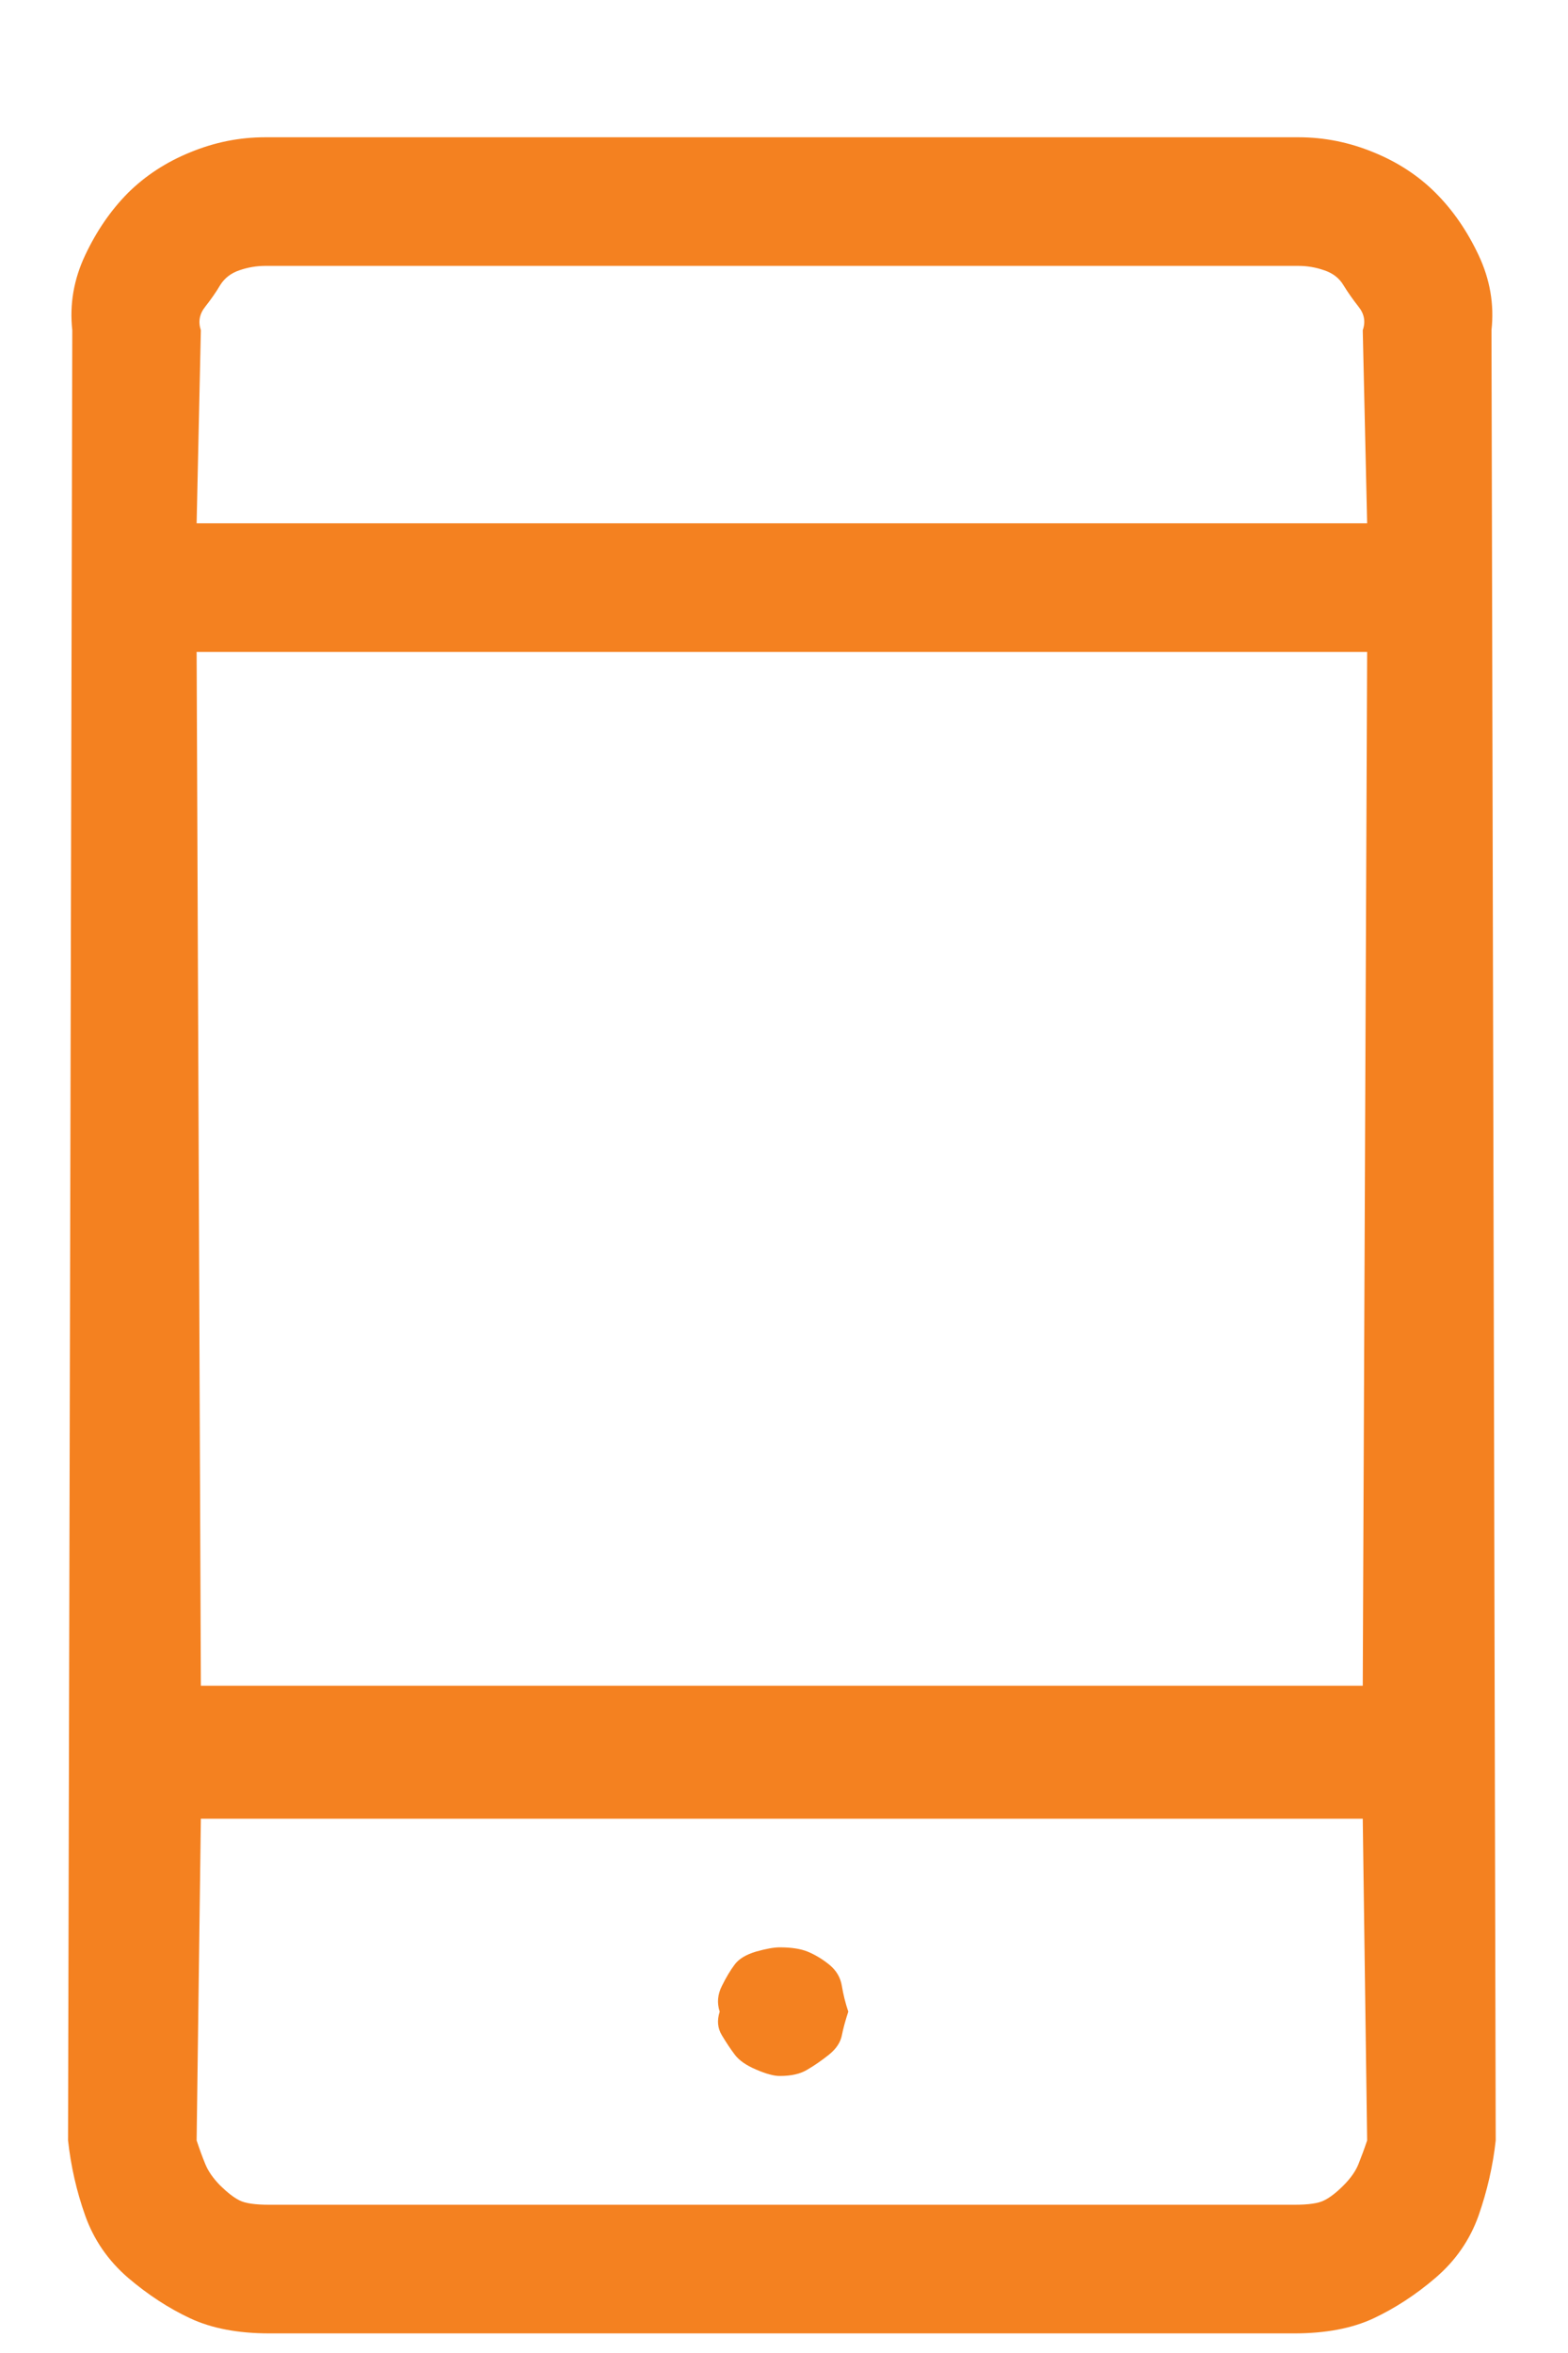 <?xml version="1.0" encoding="UTF-8"?>
<svg width="10px" height="15px" viewBox="0 0 10 15" version="1.1" xmlns="http://www.w3.org/2000/svg" xmlns:xlink="http://www.w3.org/1999/xlink">
    <title>mobile</title>
    <g id="Page-1" stroke="none" stroke-width="1" fill="none" fill-rule="evenodd">
        <g id="Home" transform="translate(-438, -22)" fill="#F48120" fill-rule="nonzero">
            <path d="M446.254,36.875 C446.454,36.875 446.623,36.843 446.76,36.779 C446.896,36.715 447.029,36.629 447.156,36.52 C447.284,36.41 447.375,36.278 447.43,36.123 C447.484,35.968 447.521,35.809 447.539,35.645 L447.512,24.105 C447.53,23.941 447.503,23.782 447.43,23.627 C447.357,23.472 447.266,23.34 447.156,23.23 C447.047,23.121 446.915,23.034 446.76,22.971 C446.605,22.907 446.445,22.875 446.281,22.875 L439.691,22.875 C439.527,22.875 439.368,22.907 439.213,22.971 C439.058,23.034 438.926,23.121 438.816,23.23 C438.707,23.34 438.616,23.472 438.543,23.627 C438.47,23.782 438.443,23.941 438.461,24.105 L438.434,35.645 C438.452,35.809 438.488,35.968 438.543,36.123 C438.598,36.278 438.689,36.41 438.816,36.52 C438.944,36.629 439.076,36.715 439.213,36.779 C439.35,36.843 439.518,36.875 439.719,36.875 L446.254,36.875 Z M446.719,25.336 L439.254,25.336 L439.281,24.105 C439.263,24.051 439.272,24.001 439.309,23.955 C439.345,23.909 439.377,23.864 439.404,23.818 C439.432,23.773 439.473,23.741 439.527,23.723 C439.582,23.704 439.637,23.695 439.691,23.695 L446.281,23.695 C446.336,23.695 446.391,23.704 446.445,23.723 C446.5,23.741 446.541,23.773 446.568,23.818 C446.596,23.864 446.628,23.909 446.664,23.955 C446.701,24.001 446.71,24.051 446.691,24.105 L446.719,25.336 Z M446.691,32.746 L439.281,32.746 L439.254,26.156 L446.719,26.156 L446.691,32.746 Z M446.254,36.055 L439.719,36.055 C439.628,36.055 439.564,36.046 439.527,36.027 C439.491,36.009 439.45,35.977 439.404,35.932 C439.359,35.886 439.327,35.84 439.309,35.795 C439.29,35.749 439.272,35.699 439.254,35.645 L439.281,33.594 L446.691,33.594 L446.719,35.645 C446.701,35.699 446.682,35.749 446.664,35.795 C446.646,35.84 446.614,35.886 446.568,35.932 C446.523,35.977 446.482,36.009 446.445,36.027 C446.409,36.046 446.345,36.055 446.254,36.055 Z M442.973,35.234 C443.046,35.234 443.105,35.221 443.15,35.193 C443.196,35.166 443.242,35.134 443.287,35.098 C443.333,35.061 443.36,35.02 443.369,34.975 C443.378,34.929 443.392,34.879 443.41,34.824 C443.392,34.77 443.378,34.715 443.369,34.66 C443.36,34.605 443.333,34.56 443.287,34.523 C443.242,34.487 443.196,34.46 443.15,34.441 C443.105,34.423 443.046,34.414 442.973,34.414 C442.936,34.414 442.886,34.423 442.822,34.441 C442.758,34.46 442.713,34.487 442.686,34.523 C442.658,34.56 442.631,34.605 442.604,34.66 C442.576,34.715 442.572,34.77 442.59,34.824 C442.572,34.879 442.576,34.929 442.604,34.975 C442.631,35.02 442.658,35.061 442.686,35.098 C442.713,35.134 442.758,35.166 442.822,35.193 C442.886,35.221 442.936,35.234 442.973,35.234 Z" id="mobile"></path>
        </g>
    </g>
</svg>